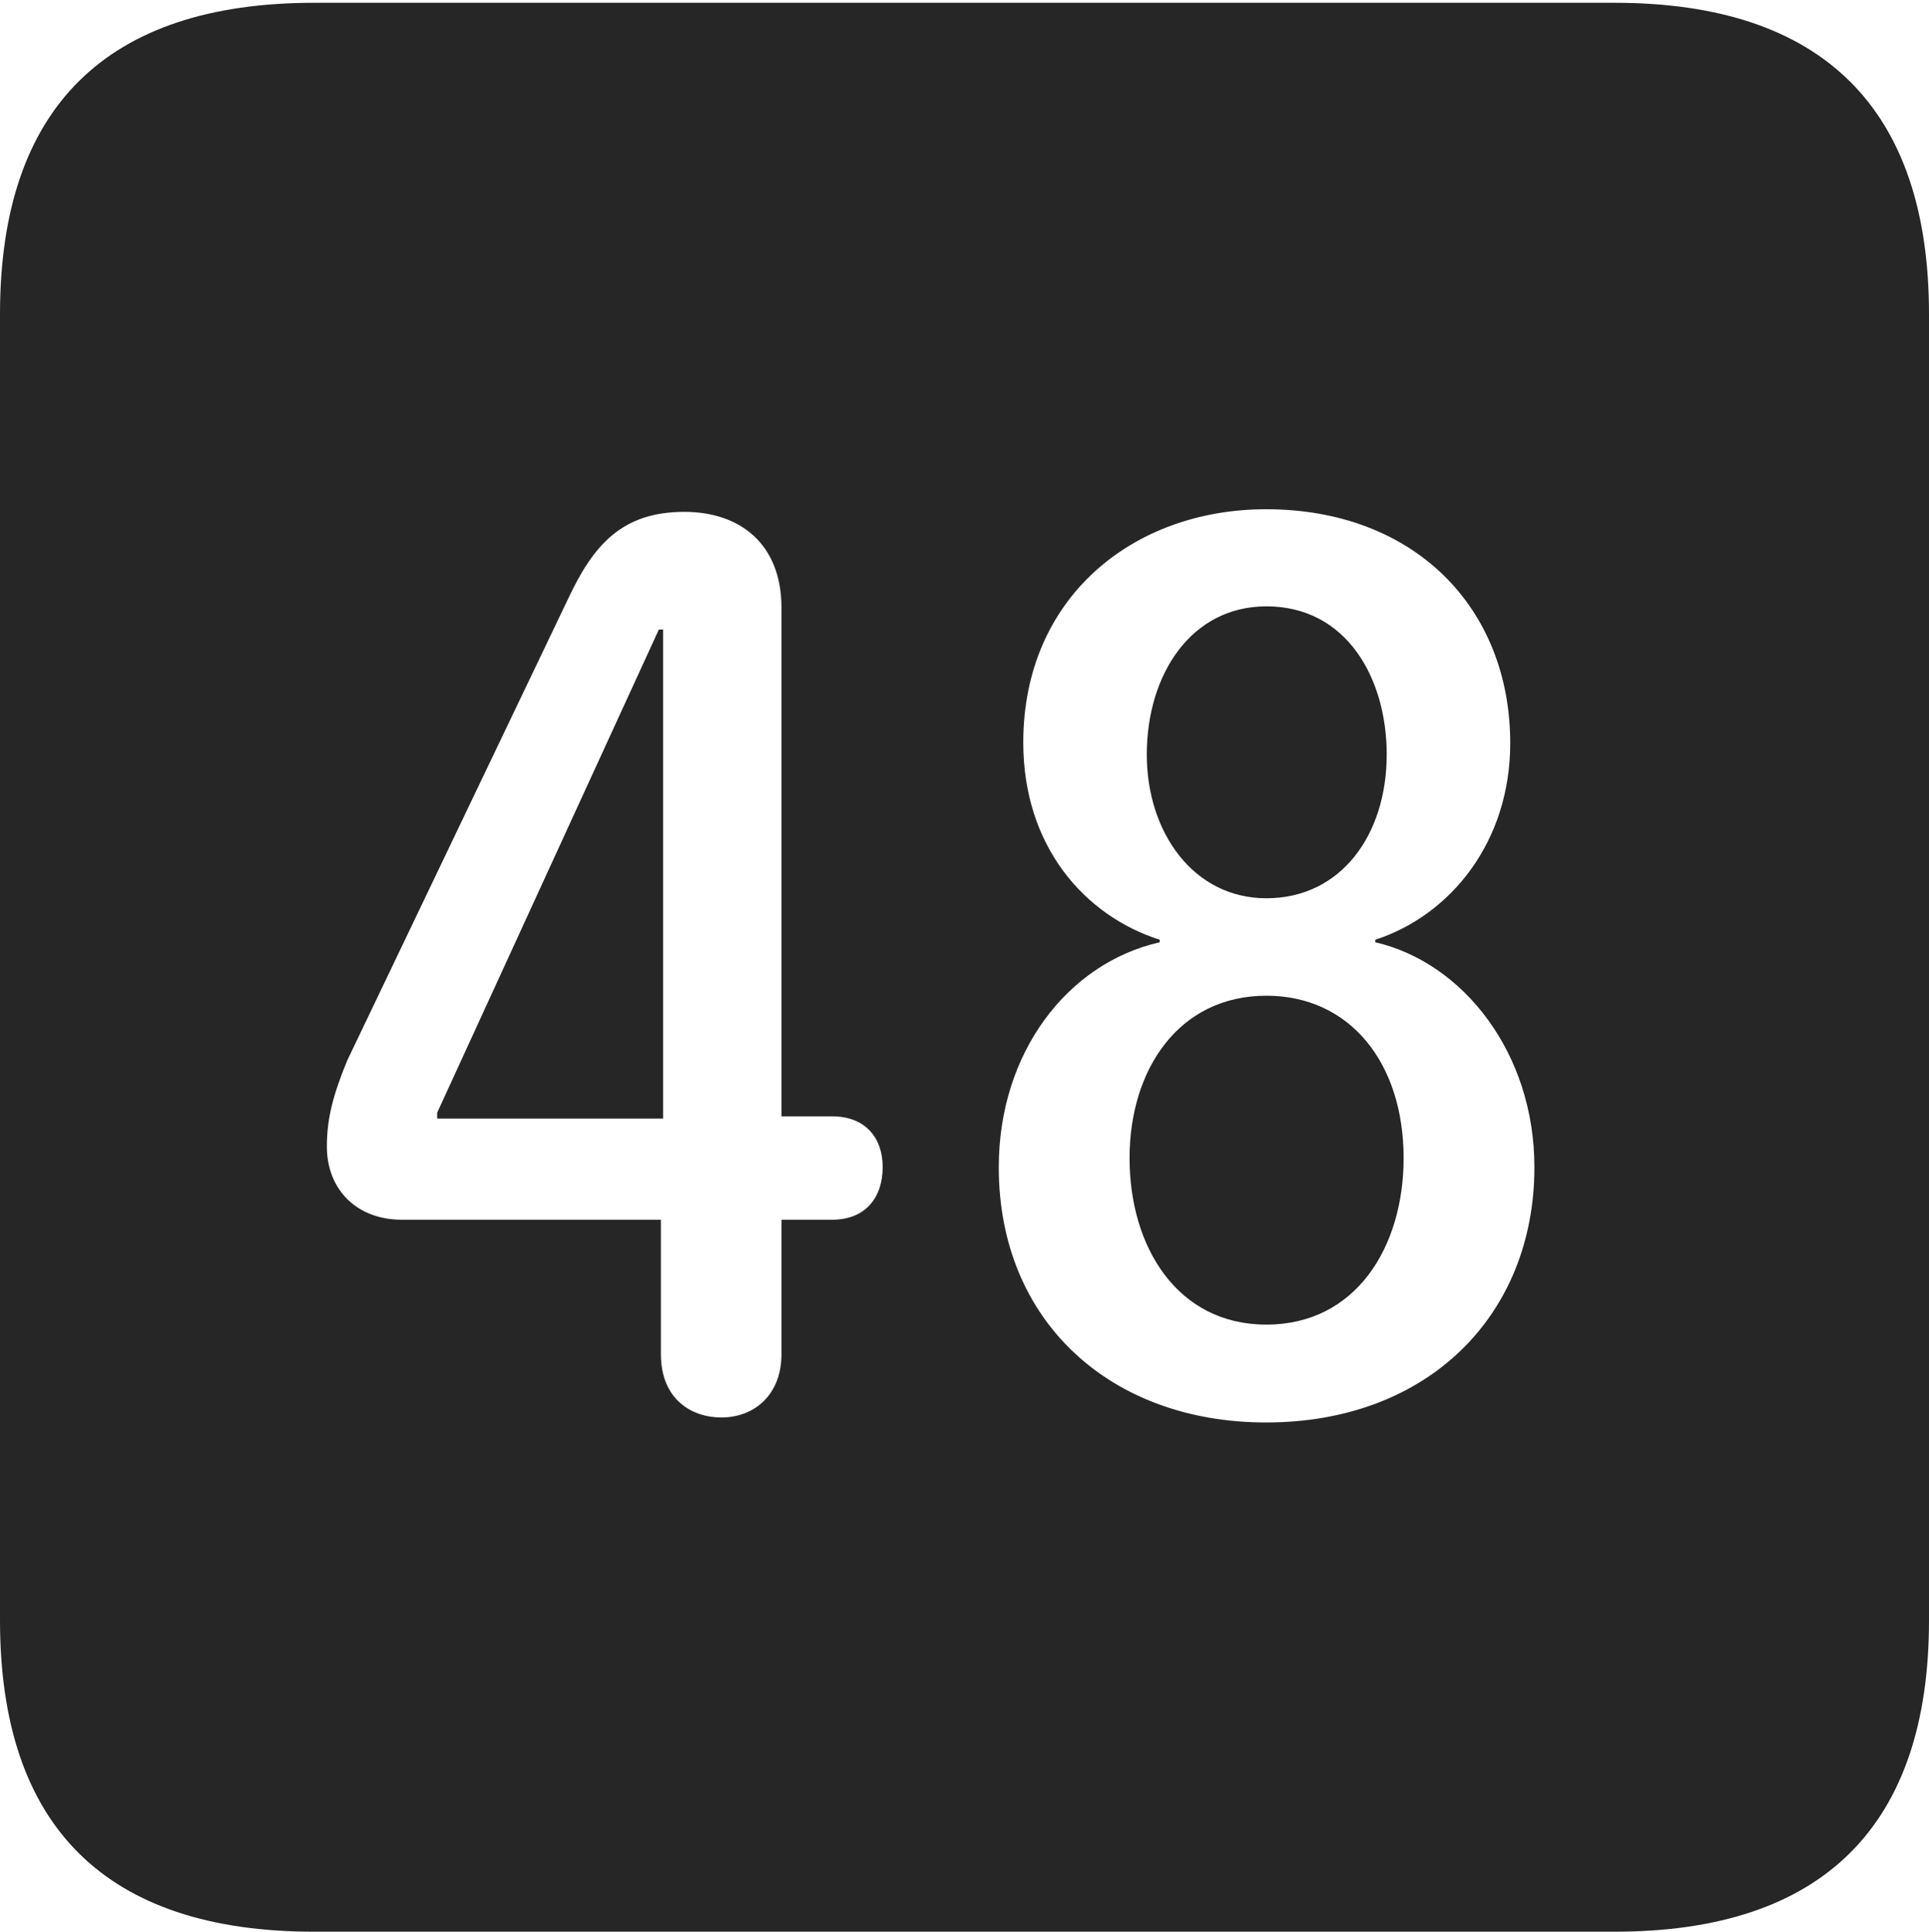 <?xml version="1.0" encoding="UTF-8"?>
<!--Generator: Apple Native CoreSVG 232.5-->
<!DOCTYPE svg
PUBLIC "-//W3C//DTD SVG 1.1//EN"
       "http://www.w3.org/Graphics/SVG/1.1/DTD/svg11.dtd">
<svg version="1.1" xmlns="http://www.w3.org/2000/svg" xmlns:xlink="http://www.w3.org/1999/xlink" width="88.409" height="88.537">
 <g>
  <rect height="88.537" opacity="0" width="88.409" x="0" y="0"/>
  <path d="M88.409 14.402L88.409 74.263C88.409 83.656 83.573 88.537 74.001 88.537L14.394 88.537C4.87 88.537 0 83.735 0 74.263L0 14.402C0 4.93 4.87 0.128 14.394 0.128L74.001 0.128C83.573 0.128 88.409 5.009 88.409 14.402ZM46.898 34.032C46.898 38.796 49.715 41.975 53.15 43.072L53.15 43.188C48.914 44.15 45.775 48.256 45.775 53.498C45.775 60.56 50.894 65.197 58.025 65.197C65.484 65.197 70.324 60.247 70.324 53.498C70.324 48.253 67.05 44.116 63.031 43.188L63.031 43.072C66.506 41.941 69.216 38.563 69.216 34.066C69.216 27.841 64.806 23.34 58.025 23.34C51.926 23.34 46.898 27.391 46.898 34.032ZM26.027 27.468L15.908 48.619C15.263 50.194 14.981 51.27 14.981 52.545C14.981 54.532 16.357 55.905 18.42 55.905L30.29 55.905L30.29 62.066C30.29 64.146 31.706 64.968 33.061 64.968C34.571 64.968 35.816 63.932 35.816 62.066L35.816 55.905L38.137 55.905C39.663 55.905 40.455 54.893 40.455 53.486C40.455 52.178 39.685 51.166 38.137 51.166L35.816 51.166L35.816 27.854C35.816 24.914 33.899 23.46 31.366 23.46C28.528 23.46 27.201 24.949 26.027 27.468ZM64.33 53.079C64.33 57.153 62.145 60.712 58.04 60.712C53.969 60.712 51.769 57.168 51.769 53.079C51.769 49.011 54.033 45.637 58.04 45.637C61.862 45.637 64.33 48.71 64.33 53.079ZM30.391 51.267L20.036 51.267L20.036 51.001L30.196 28.854L30.391 28.854ZM63.555 34.583C63.555 38.267 61.456 41.171 58.04 41.171C54.711 41.171 52.559 38.167 52.559 34.583C52.559 30.906 54.597 27.791 58.04 27.791C61.72 27.791 63.555 31.088 63.555 34.583Z" fill="#000000" fill-opacity="0.85"/>
 </g>
</svg>

